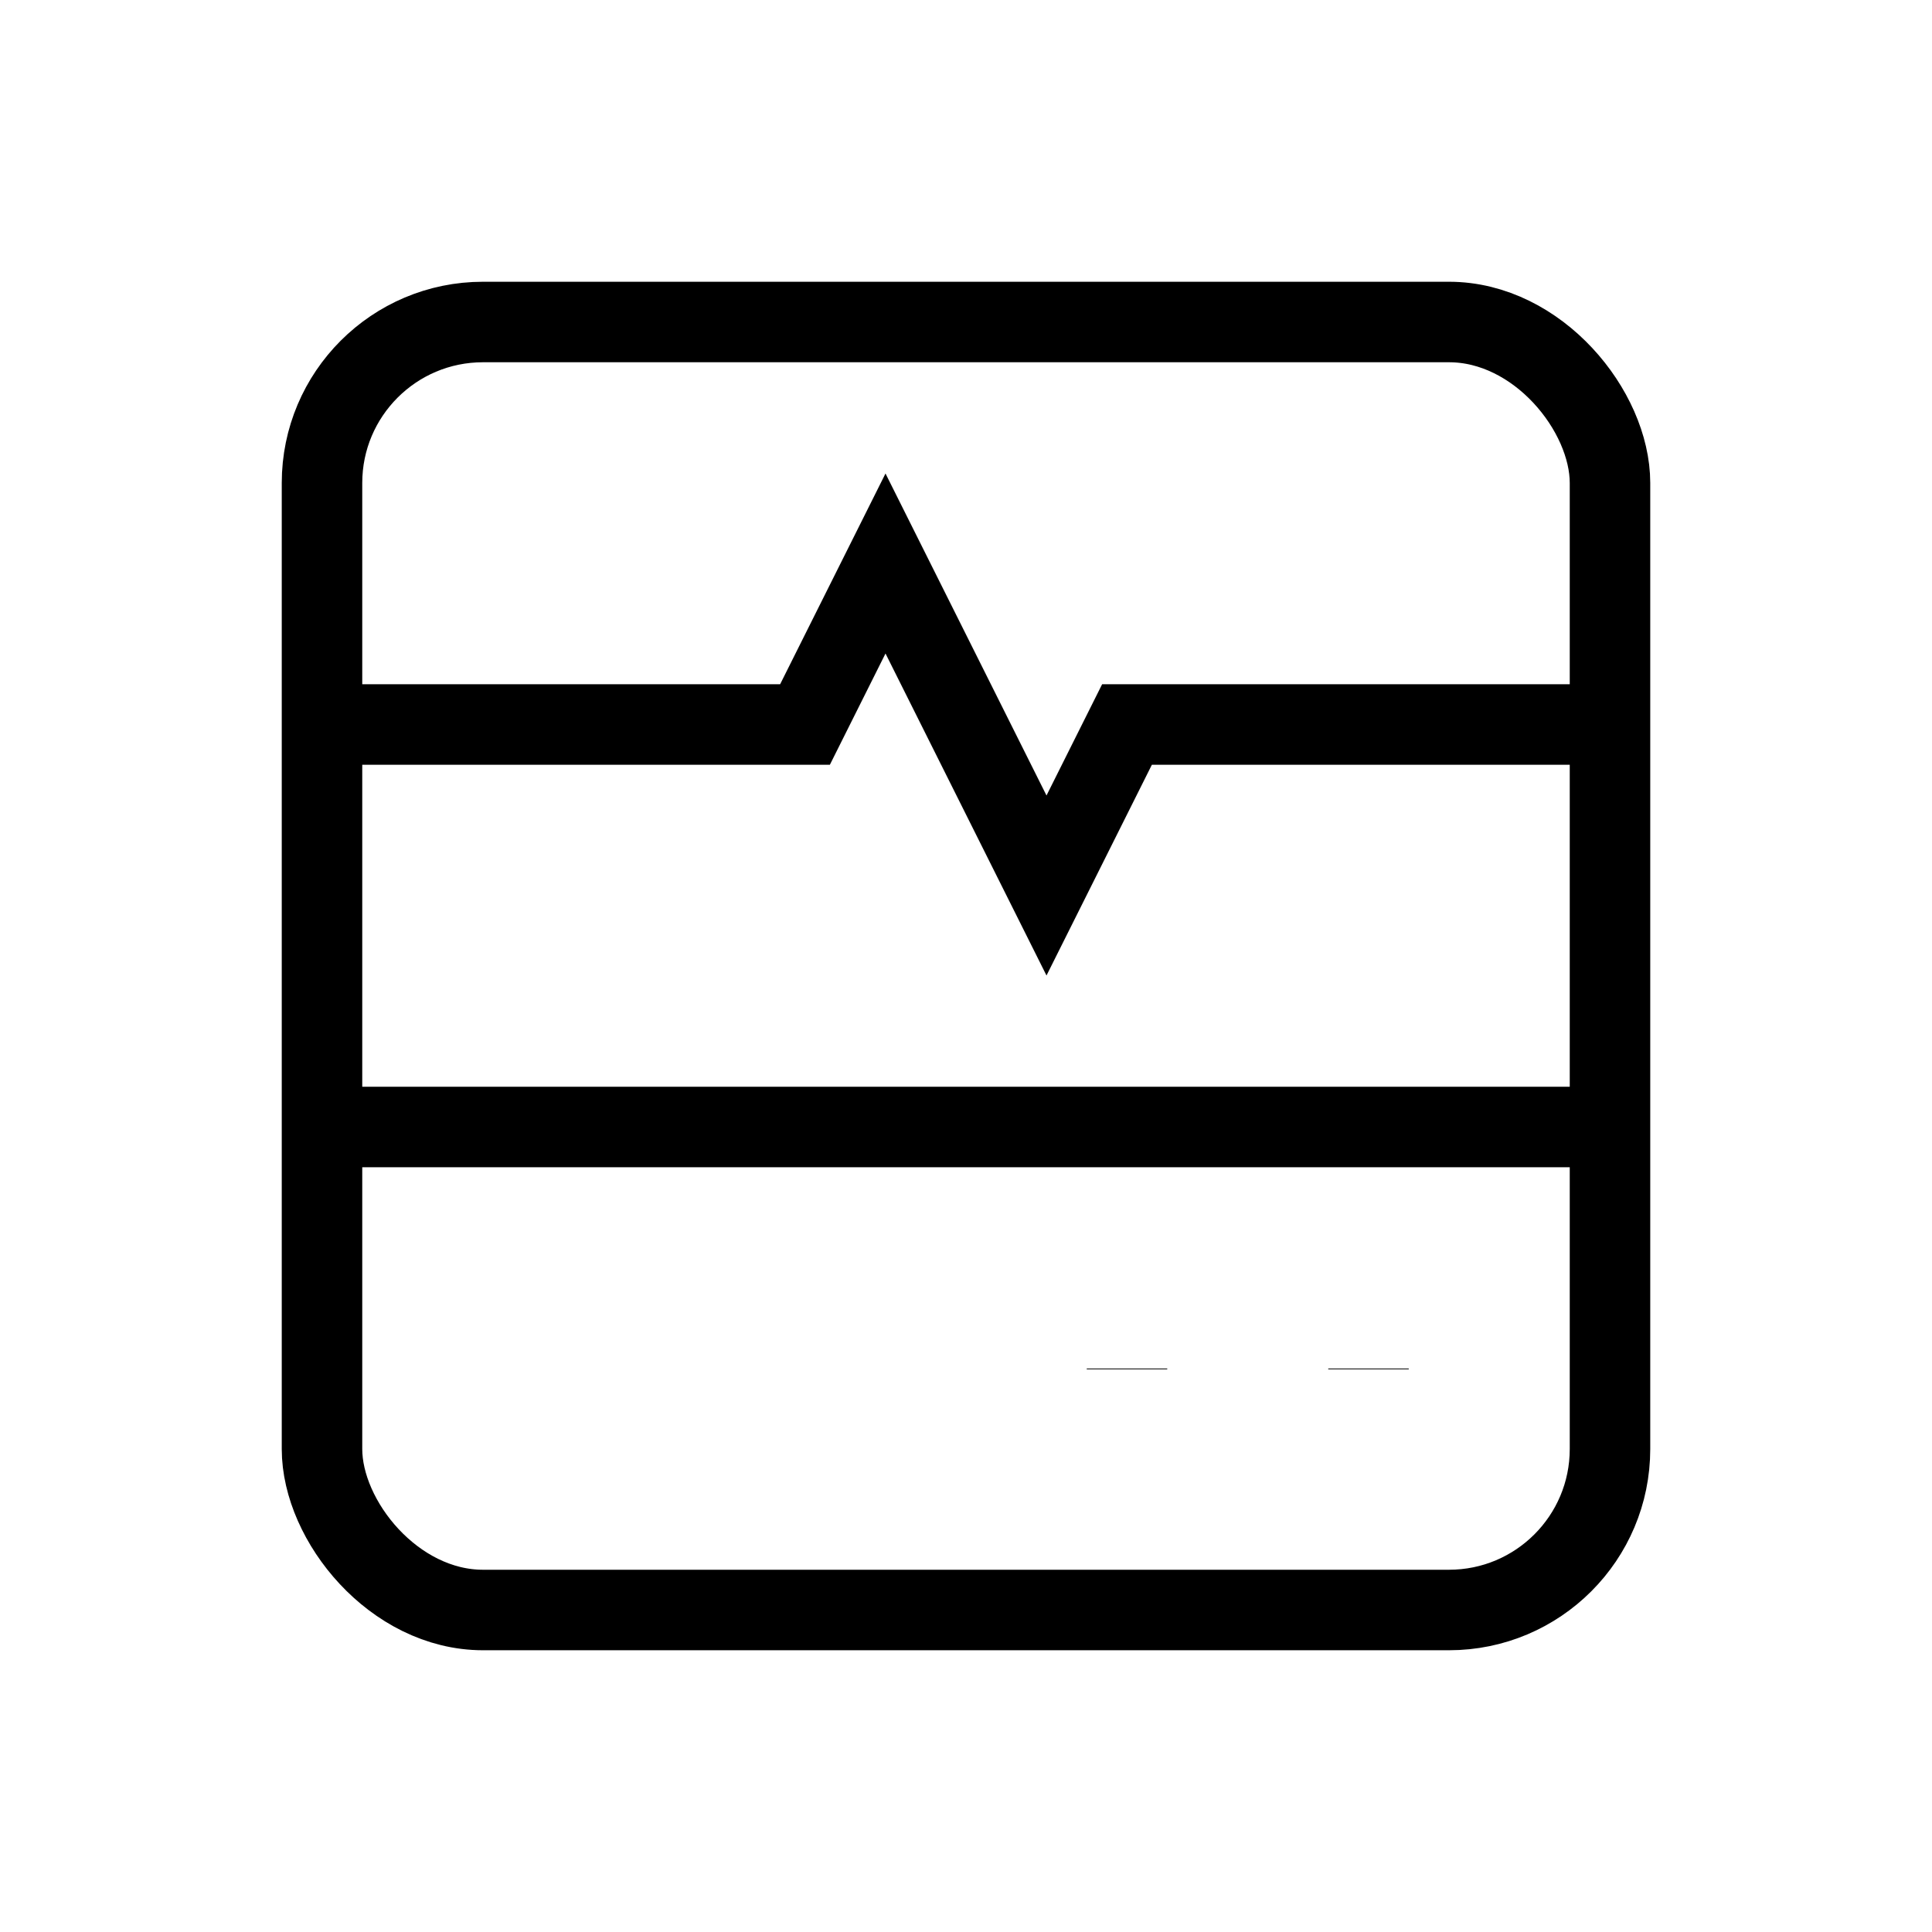 <svg xmlns="http://www.w3.org/2000/svg" viewBox="0 0 24 24" strokeWidth="2" stroke="currentColor" fill="none" strokeLinecap="round" strokeLinejoin="round">
<path stroke="none" d="M0 0h24v24H0z" fill="none"/>
<rect x="4" y="4" width="16" height="16" rx="2"/>
<path d="M4 9h6l1 -2l2 4l1 -2h6"/>
<path d="M4 14h16"/>
<path d="M14 17v.01"/>
<path d="M17 17v.01"/>
</svg>